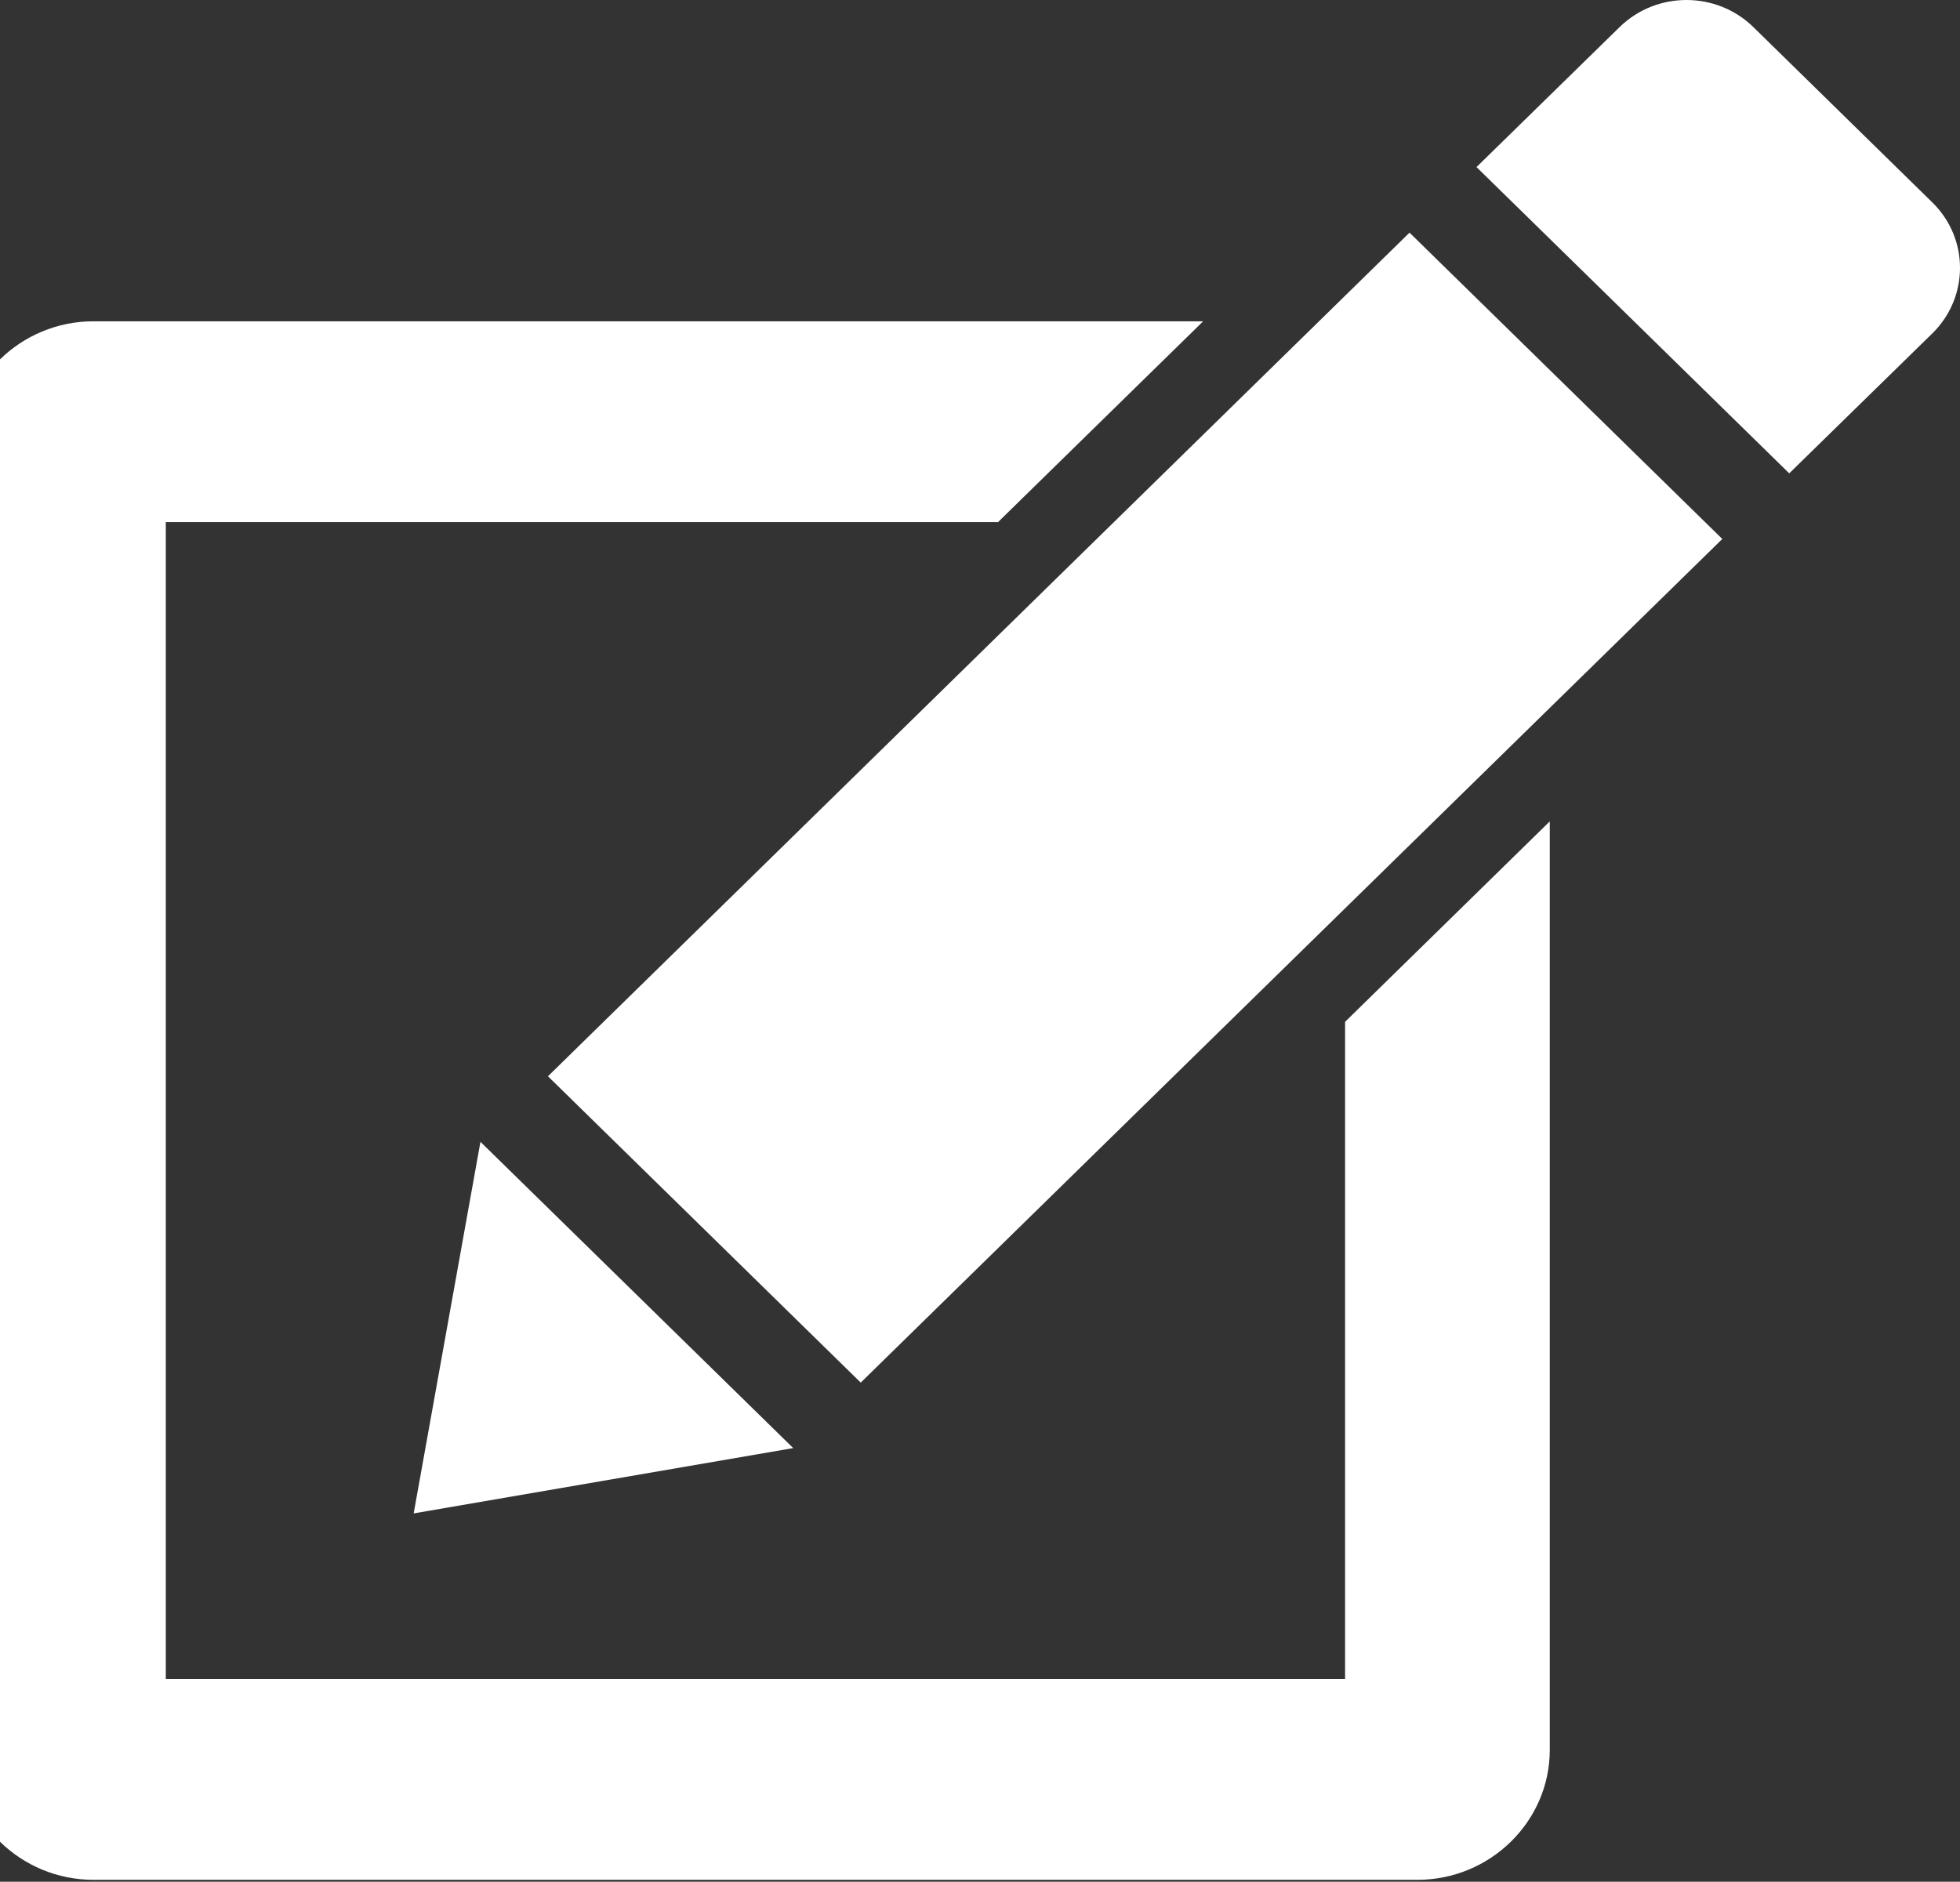 <svg width="151" height="145" viewBox="0 0 151 145" fill="none" xmlns="http://www.w3.org/2000/svg">
<rect x="0" y="0" width="151" height="145" fill="#333333" stroke="none"/>
<path d="M148.864 15.594L135.087 2.095C133.665 0.699 131.795 0 129.928 0C128.06 0 126.193 0.696 124.771 2.092L113.751 12.874L137.844 36.474L148.864 25.695C151.712 22.904 151.712 18.376 148.864 15.594Z" fill="white"/>
<path d="M42.215 82.934L66.312 106.538L132.687 41.531L108.591 17.927L42.215 82.934Z" fill="white"/>
<path d="M37.014 87.985L31.87 116.617L61.111 111.585L37.014 87.985Z" fill="white"/>
<path d="M103.626 129.377H12.773V40.231H76.89L92.692 24.758H7.2C1.589 24.758 -3 29.26 -3 34.766V134.845C-3 140.35 1.589 144.853 7.2 144.853H109.196C114.807 144.853 119.396 140.35 119.396 134.845V63.293L103.626 78.738V129.377Z" fill="white"/>
</svg>
